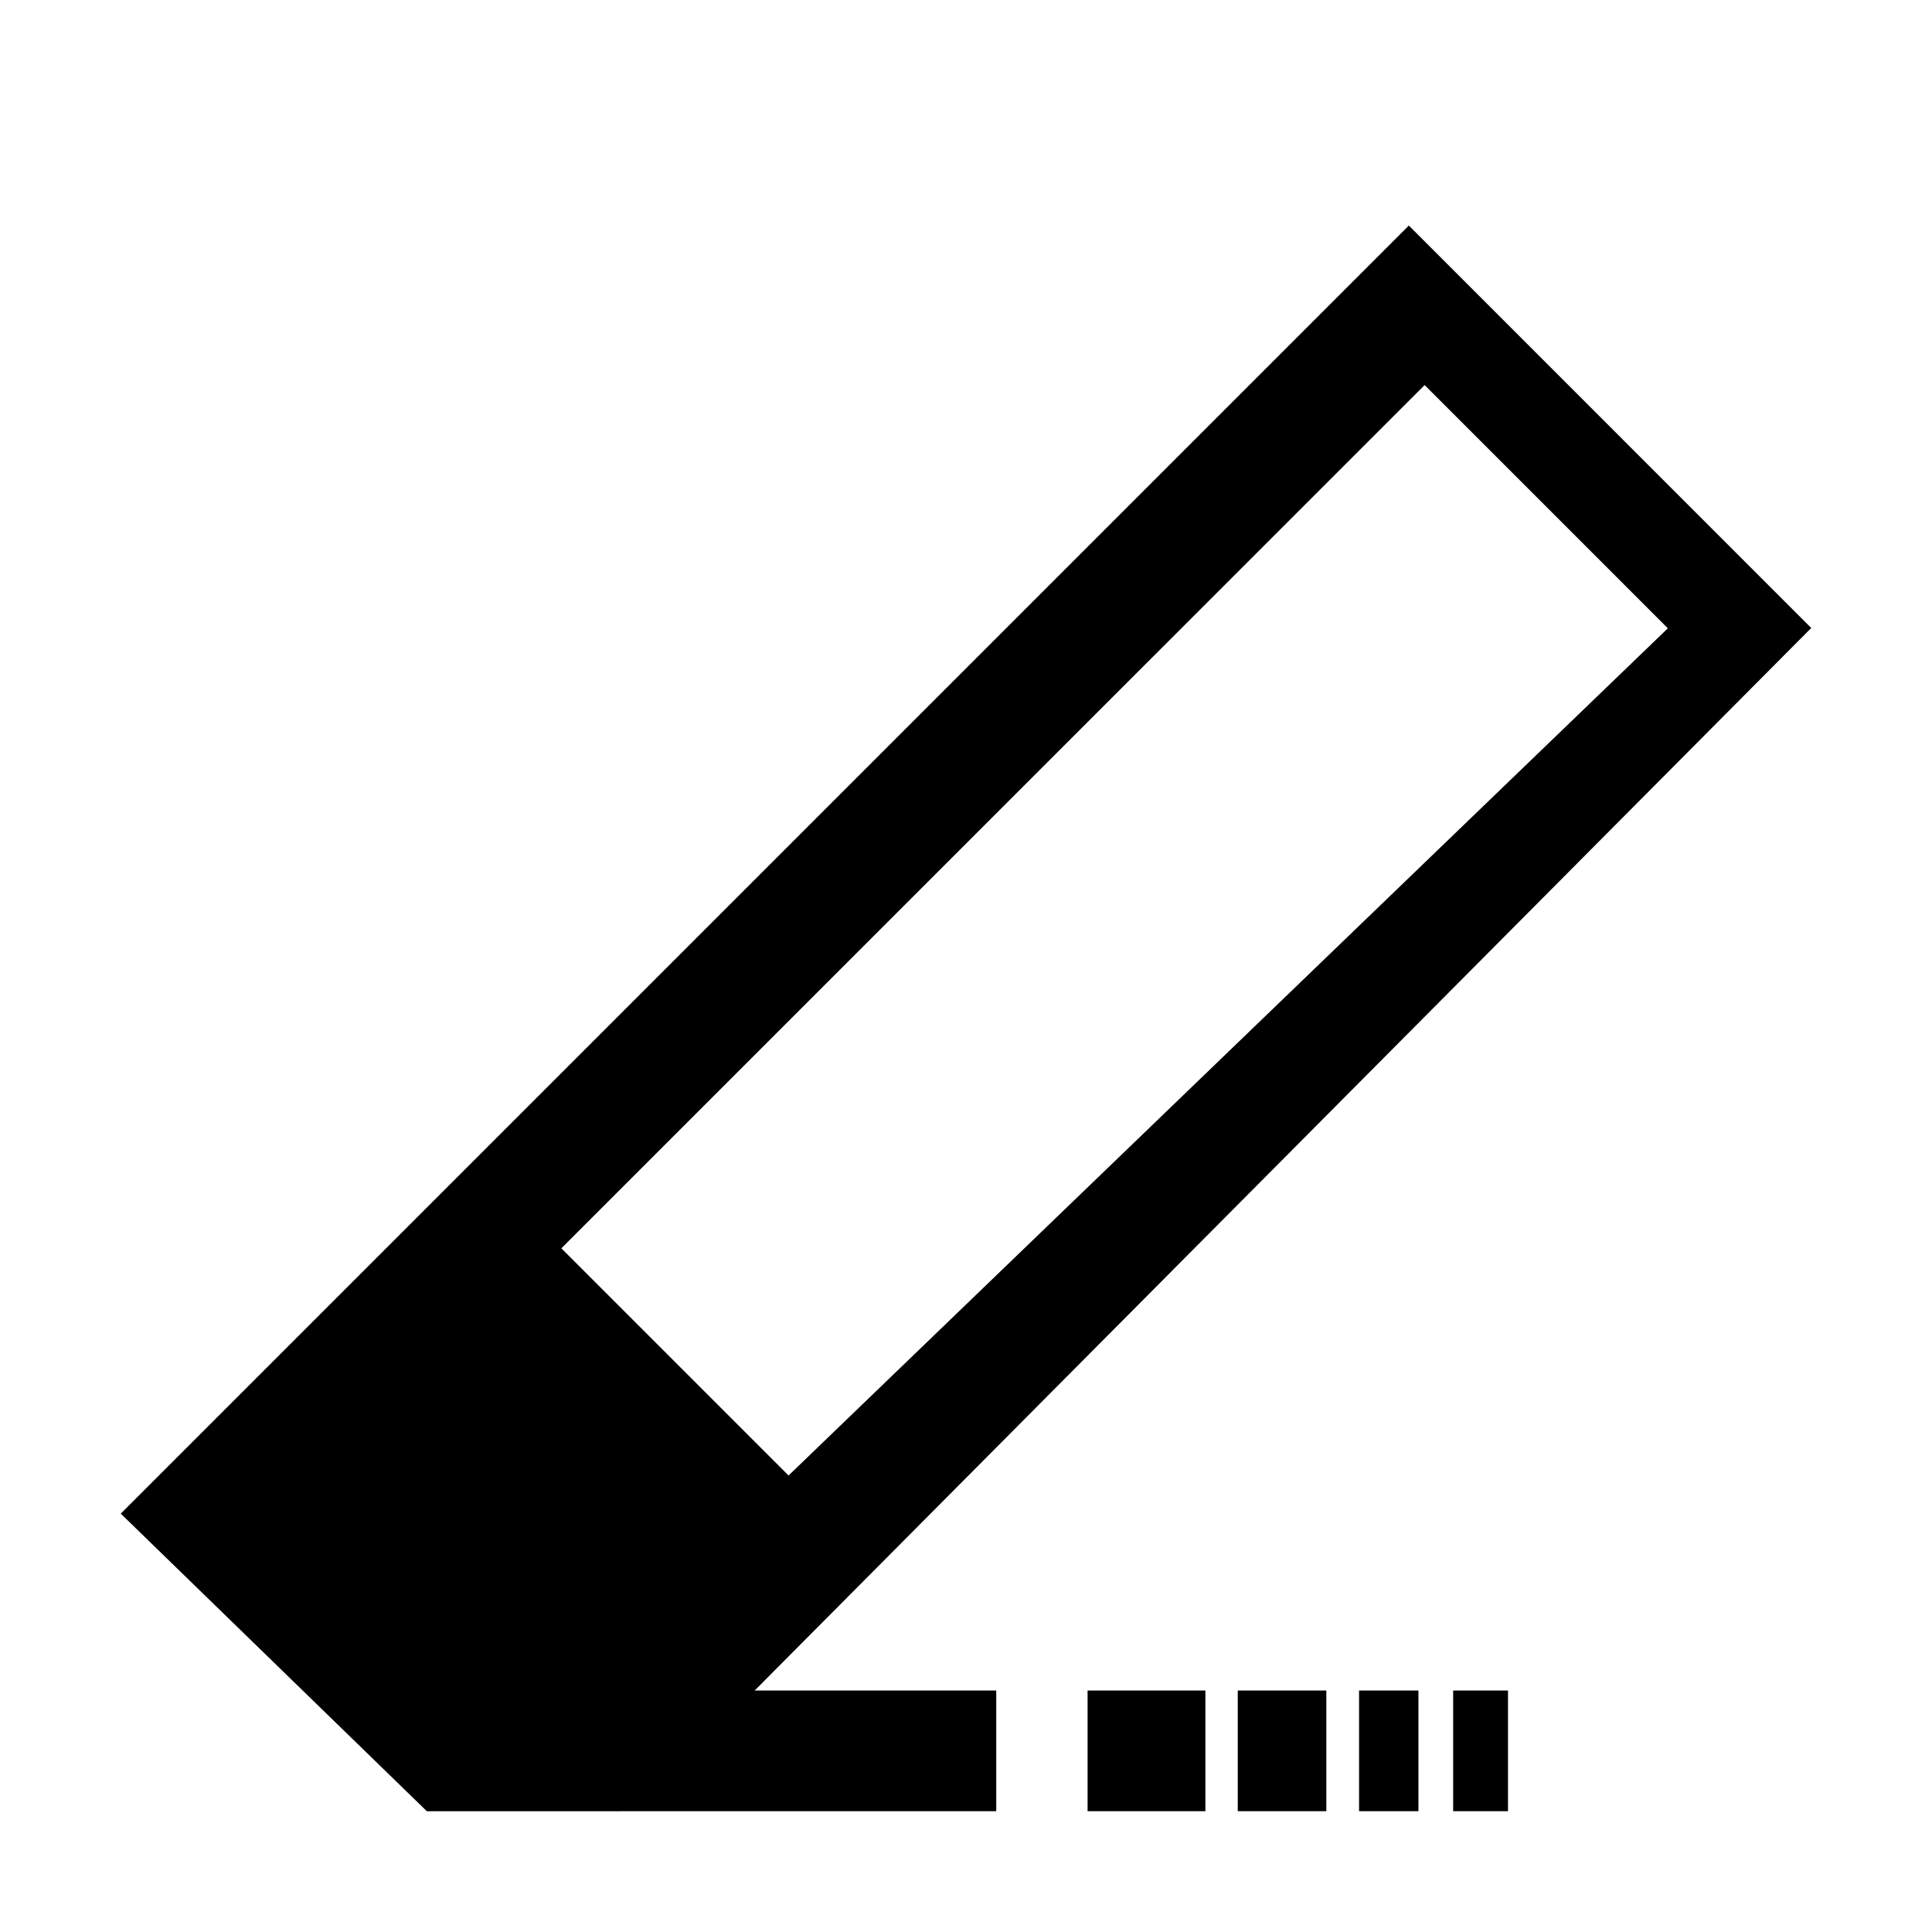 <?xml version="1.0" encoding="UTF-8"?>
<!DOCTYPE svg PUBLIC "-//W3C//DTD SVG 1.1//EN" "http://www.w3.org/Graphics/SVG/1.1/DTD/svg11.dtd">
<svg xmlns="http://www.w3.org/2000/svg" xml:space="preserve" width="64px" height="64px" version="1.1" shape-rendering="geometricPrecision" text-rendering="geometricPrecision" image-rendering="optimizeQuality" fill-rule="evenodd" clip-rule="evenodd"
viewBox="0 0 6400000 6400000"
 xmlns:xlink="http://www.w3.org/1999/xlink">
 <g id="Warstwa_1">   
  <path fill="{color}" d="M4719271 1275606l805639 805758 -2912752 2806452 -752608 -752608 2859721 -2859602zm-2219319 4324424l800207 0 0 399689 -1247850 0 -118 237 -638158 0 -1013989 -985879 4266903 -4266902 1333009 1333126 -3500004 3519729zm1102809 0l390241 0 0 399689 -390241 0 0 -399689zm497486 0l293390 0 0 399689 -293390 0 0 -399689zm401816 0l196656 0 0 399689 -196656 0 0 -399689zm311697 0l181656 0 0 399689 -181656 0 0 -399689z"/>
 </g>
</svg>
